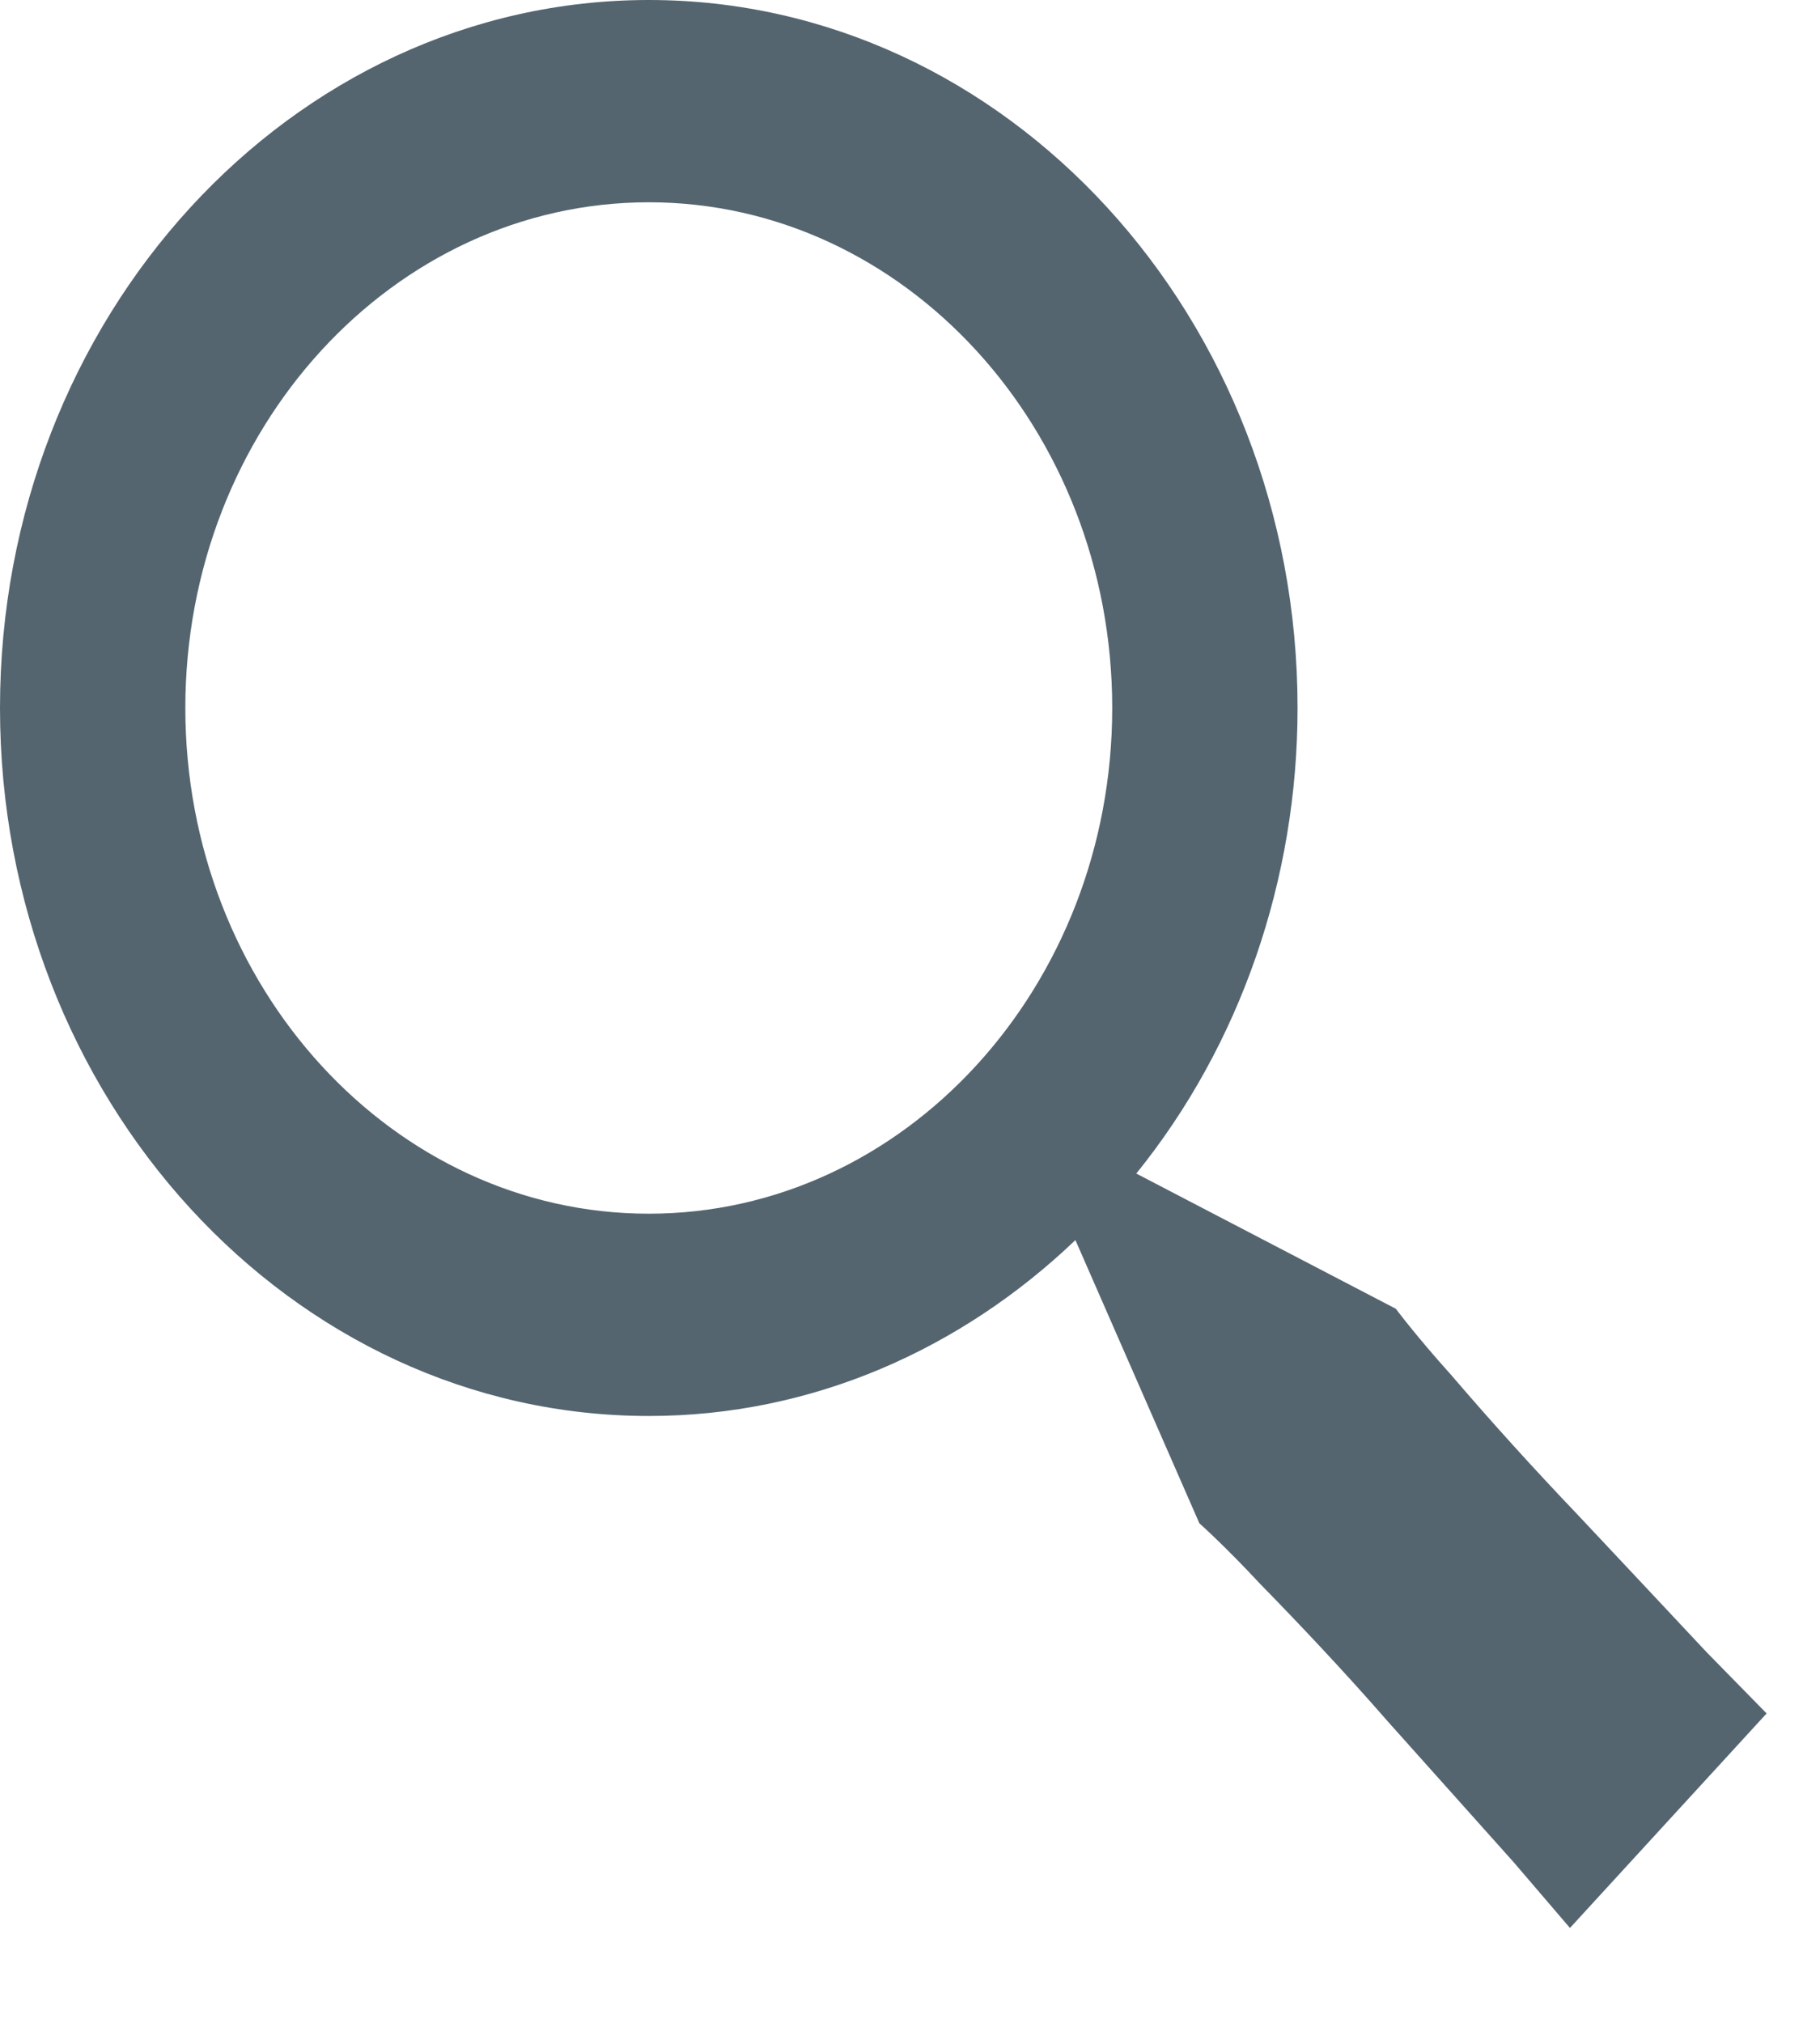 <svg width="18" height="20" viewBox="0 0 18 20" fill="none" xmlns="http://www.w3.org/2000/svg">
<path d="M15.604 14.977C15.175 14.528 14.757 14.067 14.351 13.593C14.01 13.215 13.805 12.94 13.805 12.94L11.238 11.603C12.266 10.332 12.833 8.695 12.833 7C12.833 3.141 9.955 0 6.417 0C2.878 0 0 3.141 0 7C0 10.859 2.878 14 6.417 14C8.033 14 9.506 13.34 10.636 12.261L11.862 15.061C11.862 15.061 12.114 15.285 12.46 15.657C12.815 16.02 13.282 16.511 13.729 17.024L14.974 18.416L15.527 19.062L17.472 16.941L16.88 16.337C16.532 15.965 16.068 15.471 15.604 14.977ZM6.417 12C3.889 12 1.833 9.757 1.833 7C1.833 4.243 3.889 2 6.417 2C8.944 2 11 4.243 11 7C11 9.757 8.944 12 6.417 12Z" fill="#54656F"/>
</svg>
